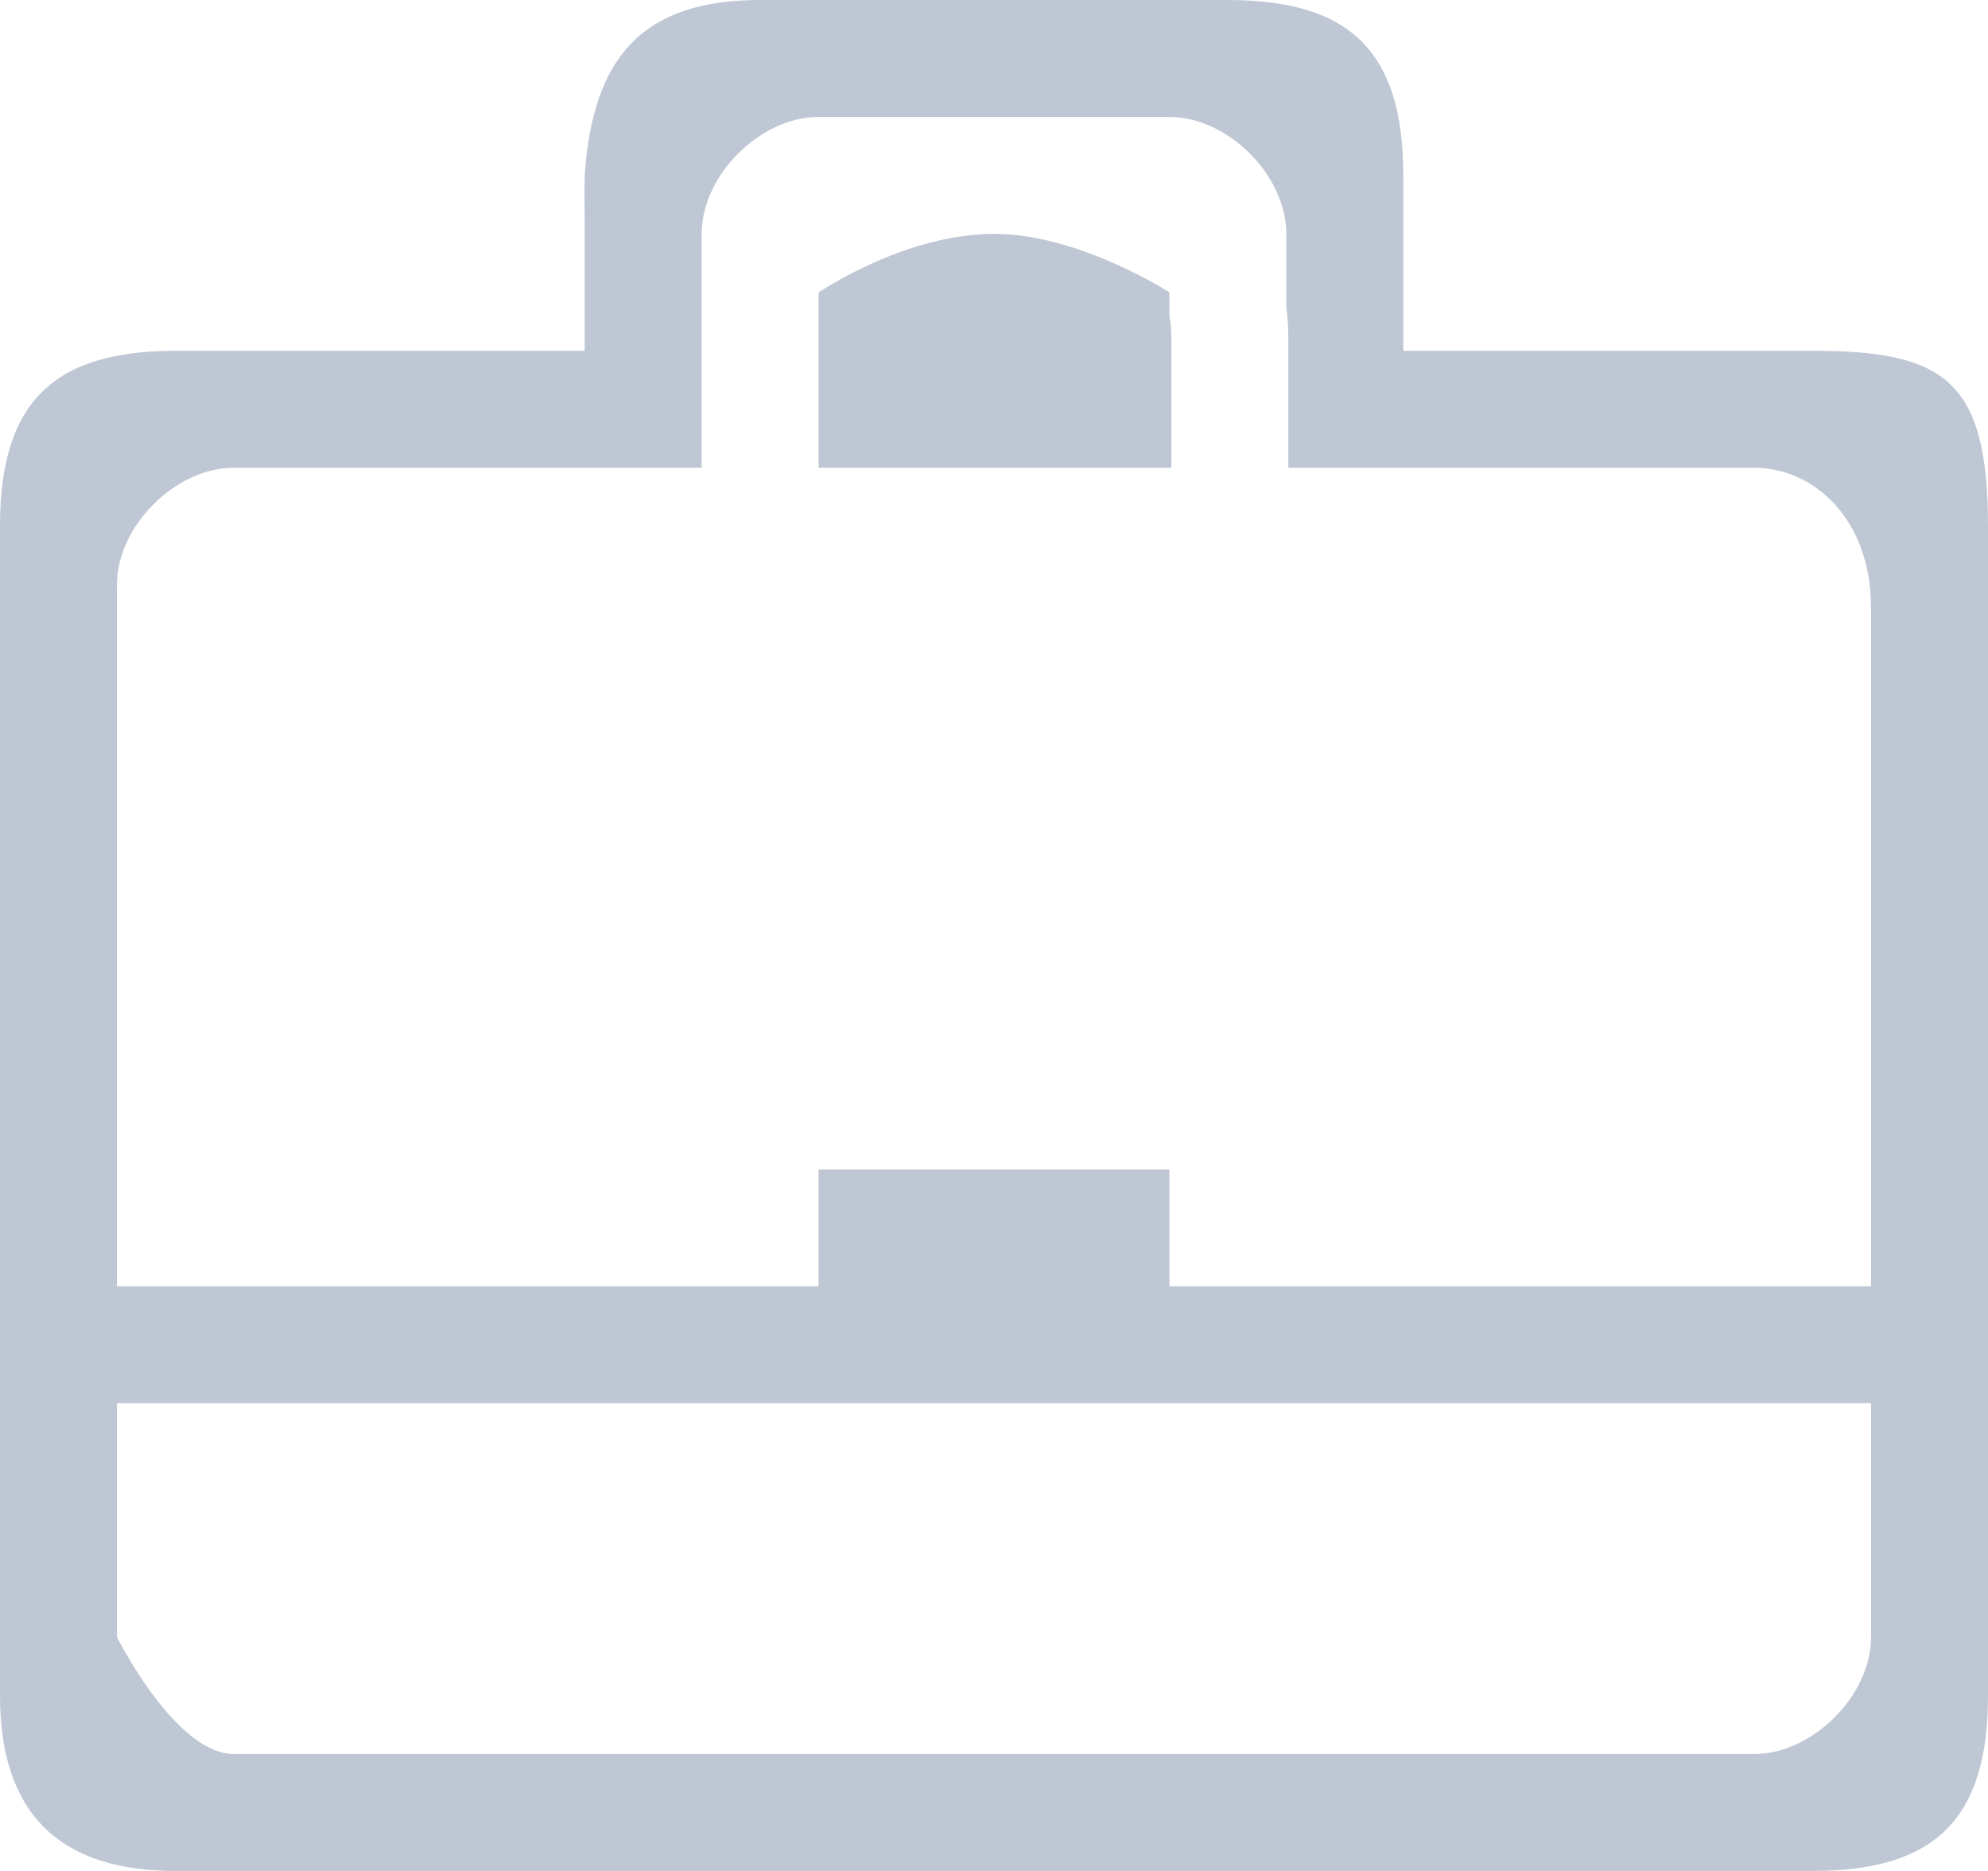 <?xml version="1.0" encoding="UTF-8" standalone="no"?>
<svg width="17px" height="16px" viewBox="0 0 17 16" version="1.1" xmlns="http://www.w3.org/2000/svg" xmlns:xlink="http://www.w3.org/1999/xlink" xmlns:sketch="http://www.bohemiancoding.com/sketch/ns">
    <!-- Generator: Sketch 3.0.3 (7891) - http://www.bohemiancoding.com/sketch -->
    <title>project</title>
    <desc>Created with Sketch.</desc>
    <defs></defs>
    <g id="Page-1" stroke="none" stroke-width="1" fill="none" fill-rule="evenodd" sketch:type="MSPage">
        <path d="M10,2.699 C10.011,2.762 10.017,2.829 10.017,2.9 L10.017,4 L10,4 L10,2.699 Z M11.017,2.9 C11.017,2.804 11.011,2.711 11,2.622 L11,2 C11,1.5 10.5,1 10,1 L7,1 C6.5,1 6,1.5 6,2 L6,4 L2,4 C1.5,4 1,4.5 1,5 L1,11 L7,11 L7,10 L10,10 L10,11 L16,11 L16,5.201 C16,4.427 15.5,4 15,4 L11.017,4 L11.017,2.9 Z M15.5,16 C16.552,16 17,15.552 17,14.5 L17,12 L17,11 L16,11 L1,11 L7.10542736e-14,11 L7.10542736e-14,12 L7.10542736e-14,14.5 C7.10542736e-14,15.5 0.5,16 1.5,16 L15.5,16 Z M12,1.5 C12,0.448 11.552,0 10.5,0 L6.5,0 C5.488,0 5.068,0.496 5,1.5 C4.997,1.54 5,1.96 5,2 L5,3 L1.5,3 C0.448,3 0,3.448 0,4.5 L0,11 L17,11 L17,4.5 C17,3.249 16.625,3 15.5,3 L12,3 L12,1.5 Z M7,2.5 C7,2.504 7.726,2.001 8.5,2 C9.224,1.999 10,2.5 10,2.5 L10,4 L7,4 L7,2.5 Z M15,15 C15.5,15 16,14.5 16,14 L16,12 L1,12 L1,14 C1,14 1.5,15 2,15 L15,15 Z" id="Shape-2" fill="#BEC7D3" sketch:type="MSShapeGroup"></path>
    </g>
</svg>